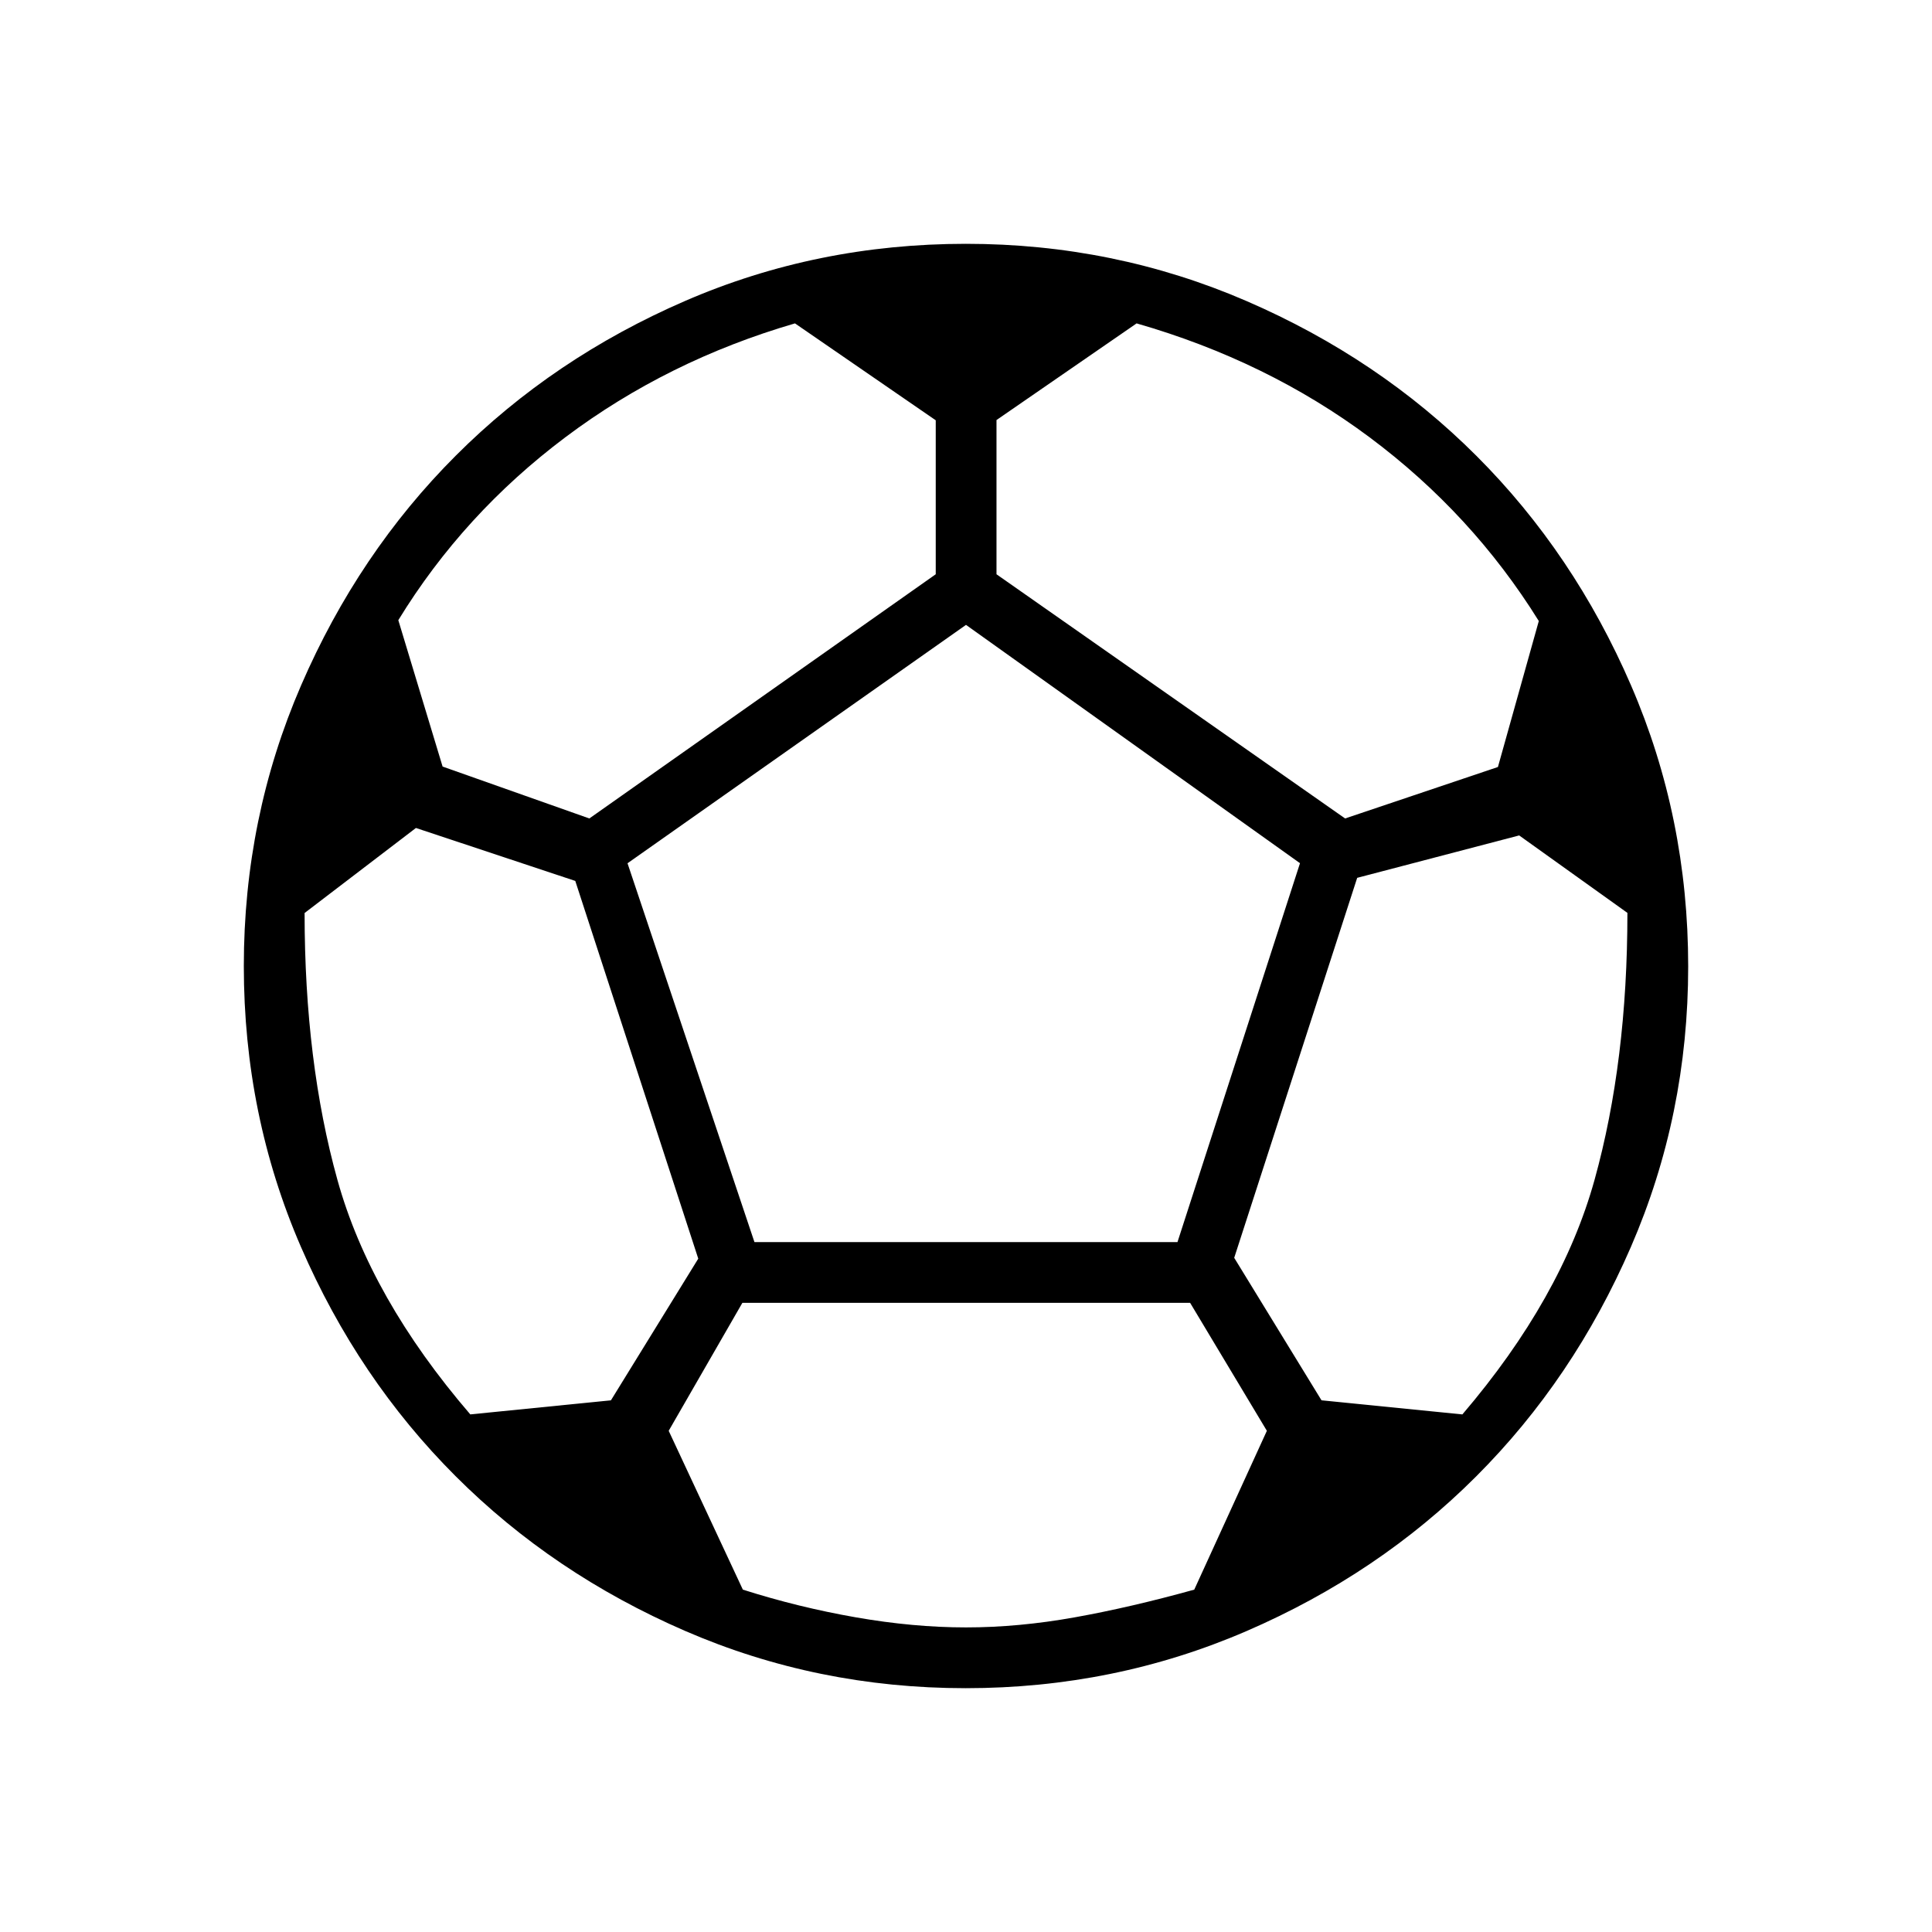 <svg xmlns="http://www.w3.org/2000/svg" height="48" viewBox="0 -960 960 960" width="48"><path d="M479.8-121.15q-73.78 0-139.41-28.47-65.62-28.47-114.06-76.93-48.45-48.45-76.81-113.91-28.37-65.45-28.37-139.49 0-73.76 28.47-139.52t76.93-114.2q48.45-48.45 113.91-76.81 65.45-28.37 139.49-28.37 73.76 0 139.52 28.47t114.2 76.93q48.45 48.45 76.81 114.08 28.37 65.64 28.37 139.57 0 73.78-28.47 139.41-28.47 65.62-76.93 114.06-48.45 48.45-114.08 76.81-65.64 28.37-139.57 28.37Zm188.58-432.16 75.93-25.57 20.31-72.54q-33.12-53.27-84.05-91.26t-115.8-56.63l-69.62 48.03v76.63l173.23 121.34Zm-375.54 0 172.12-121.34v-76.51l-69.94-48.15q-63.33 18.46-114.04 56.54-50.71 38.08-83.06 90.93l22 72.74 72.92 25.79Zm-59.15 296.12 69.88-7 43.39-70.39-61.11-187.69-79.18-26.31-55.32 42.25q0 73.88 16.32 132.63 16.33 58.74 66.02 116.51ZM480-151.35q26.12 0 54-5t59.42-13.77l36.08-78.92-38.13-63.58H368.88l-36.61 63.58 36.85 78.92q27.53 8.77 56.15 13.77 28.61 5 54.73 5ZM374.88-342.81h210.2l60.88-188.27L480-649.5 311.81-531.05l63.07 188.24Zm351.77 85.62q49.35-57.77 65.68-116.58 16.32-58.8 16.32-132.63l-53.78-38.48-80.49 21.07L613.27-335l43.38 70.81 70 7Z"/></svg>